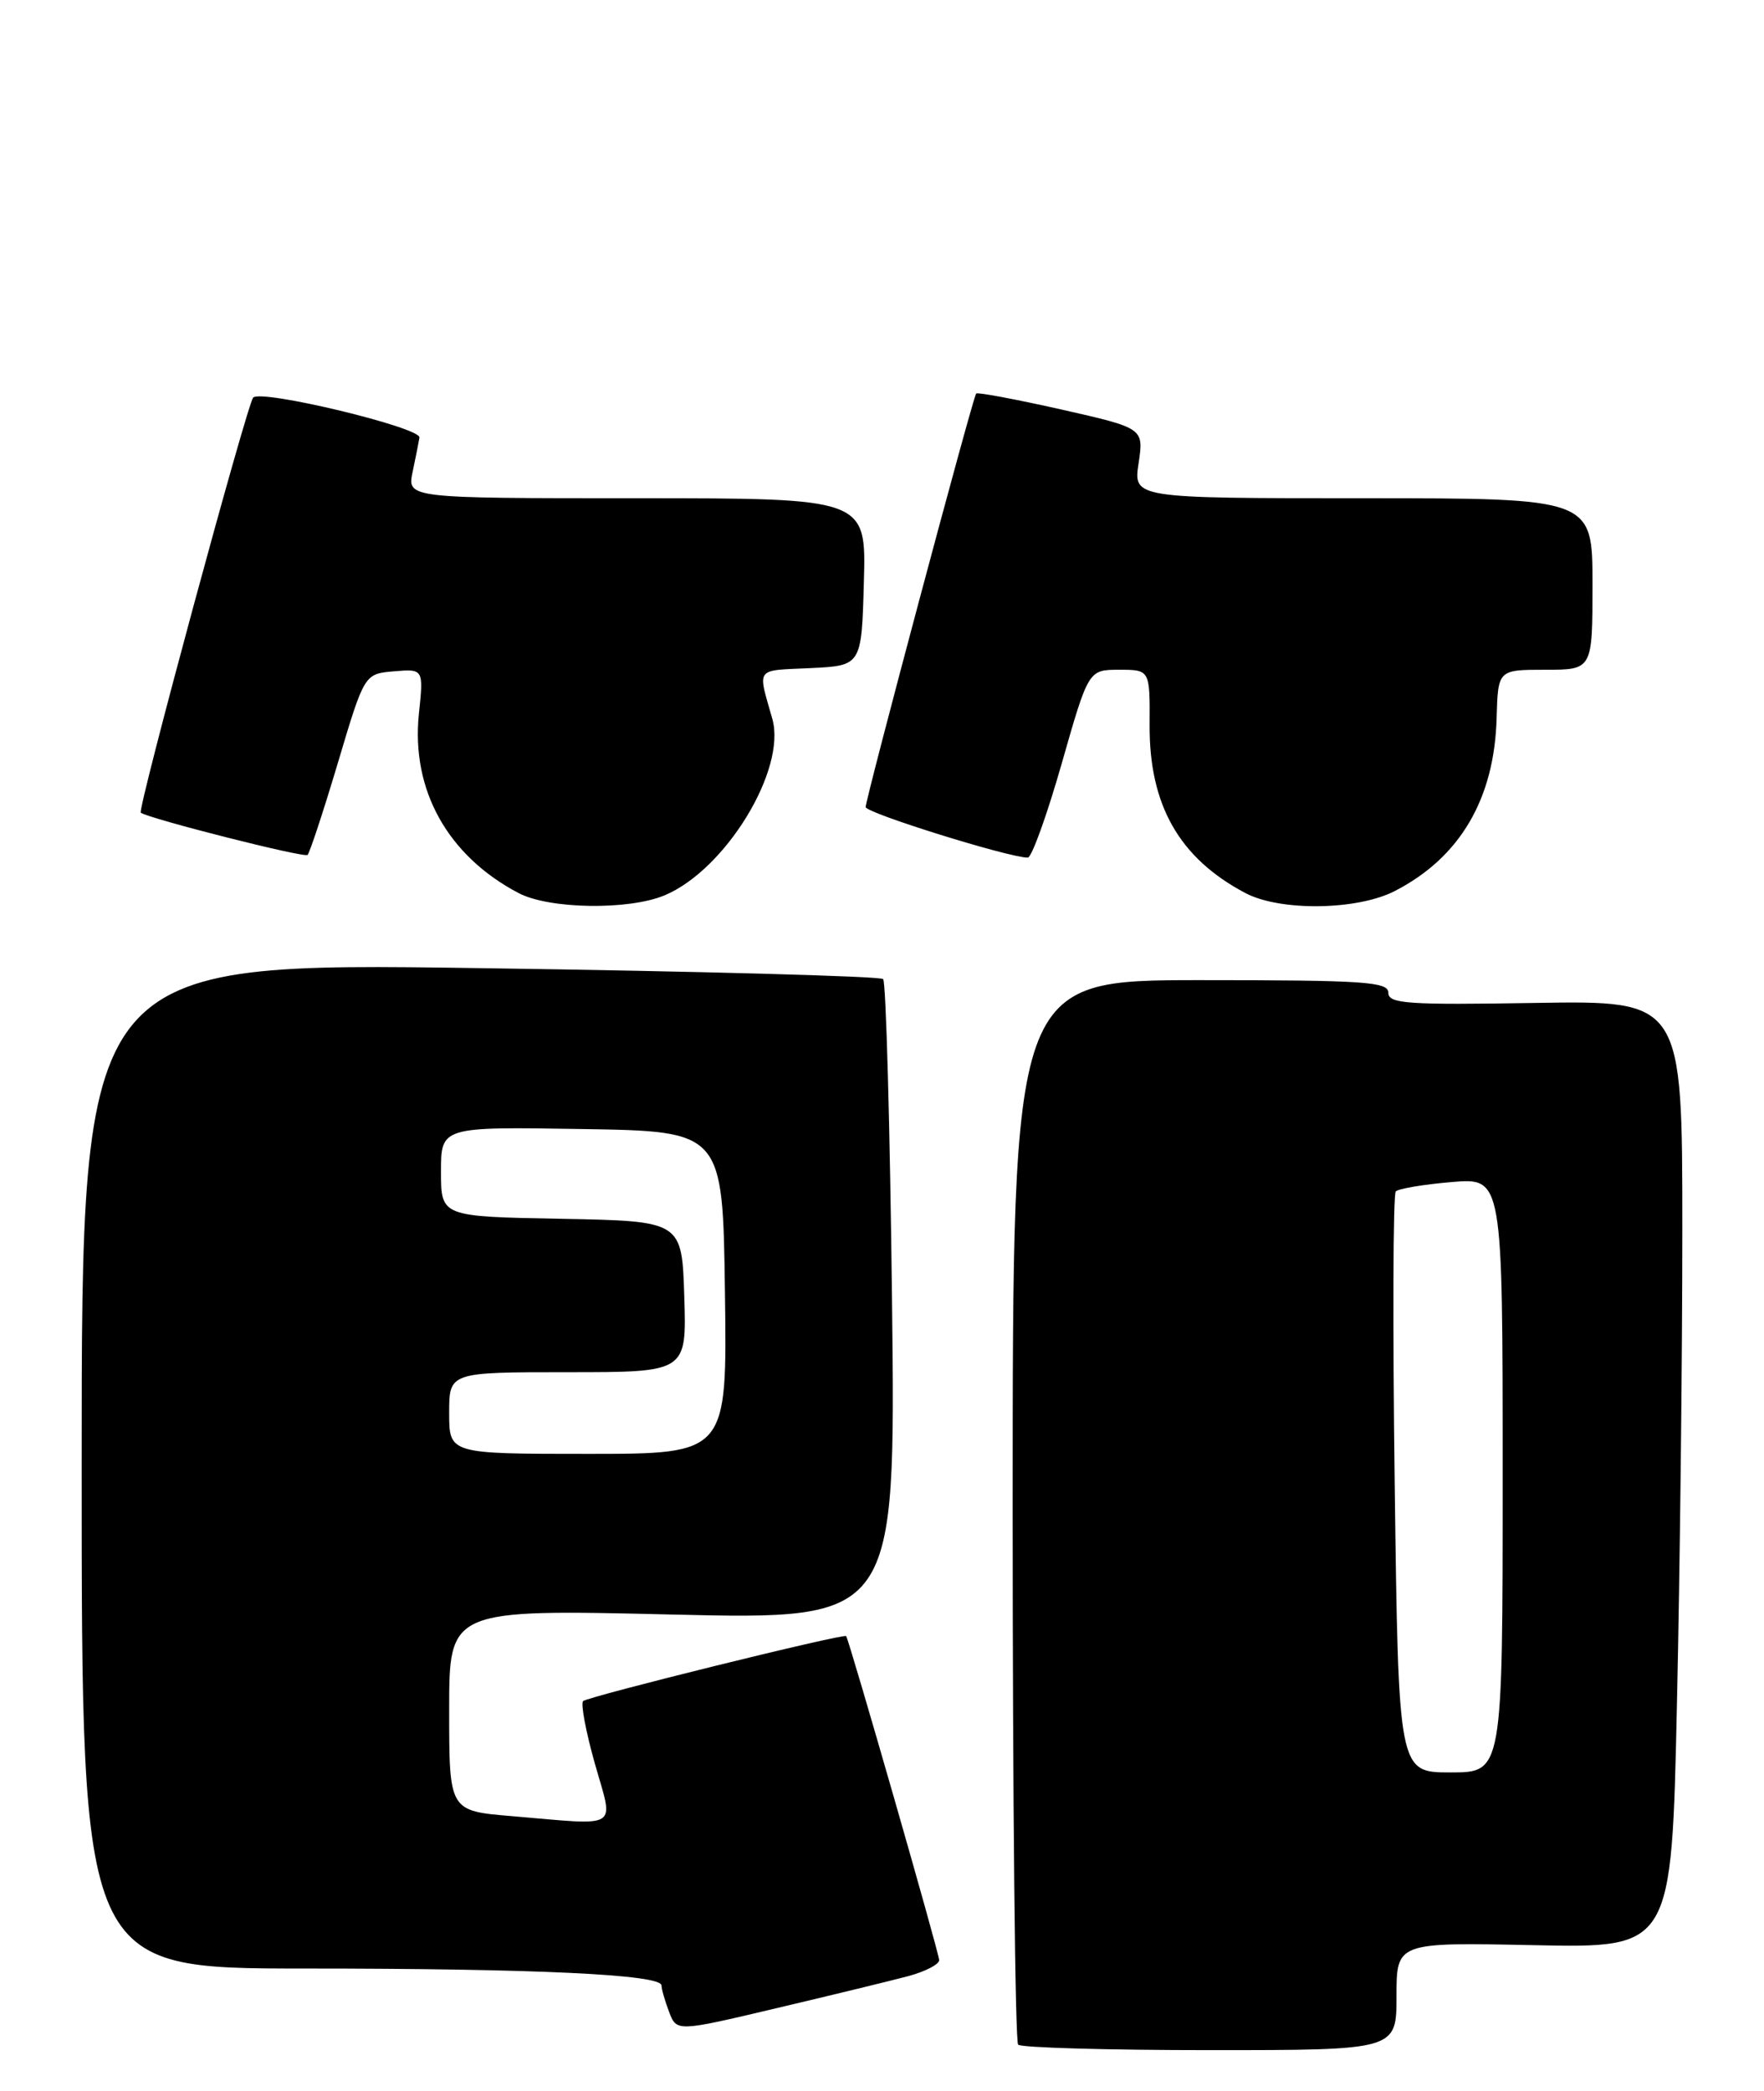 <?xml version="1.0" encoding="UTF-8" standalone="no"?>
<!DOCTYPE svg PUBLIC "-//W3C//DTD SVG 1.1//EN" "http://www.w3.org/Graphics/SVG/1.1/DTD/svg11.dtd" >
<svg xmlns="http://www.w3.org/2000/svg" xmlns:xlink="http://www.w3.org/1999/xlink" version="1.1" viewBox="0 0 216 256">
 <g >
 <path fill="currentColor"
d=" M 171.00 244.40 C 171.00 237.80 171.00 237.80 187.84 238.15 C 204.69 238.50 204.69 238.50 205.34 208.59 C 205.71 192.14 206.00 166.04 206.00 150.59 C 206.00 122.50 206.00 122.50 188.00 122.79 C 172.31 123.05 170.00 122.89 170.00 121.54 C 170.00 120.20 167.07 120.00 147.00 120.00 C 124.00 120.00 124.00 120.00 124.00 184.83 C 124.00 220.49 124.30 249.97 124.67 250.33 C 125.03 250.70 135.61 251.00 148.17 251.00 C 171.00 251.00 171.00 251.00 171.00 244.40 Z  M 111.25 241.93 C 113.31 241.37 115.00 240.50 115.00 239.98 C 115.00 239.15 103.98 200.79 103.61 200.31 C 103.33 199.96 71.96 207.71 71.40 208.27 C 71.09 208.58 71.74 212.02 72.84 215.92 C 75.16 224.12 76.15 223.49 62.65 222.35 C 55.00 221.71 55.00 221.71 55.00 209.36 C 55.00 197.02 55.00 197.02 82.34 197.67 C 109.67 198.31 109.67 198.31 109.23 159.41 C 108.98 138.01 108.49 120.21 108.14 119.87 C 107.79 119.52 85.56 118.91 58.75 118.53 C 10.00 117.82 10.00 117.82 10.00 179.41 C 10.00 241.00 10.00 241.00 37.25 241.01 C 65.64 241.01 81.00 241.74 81.00 243.08 C 81.00 243.52 81.42 244.97 81.93 246.32 C 82.86 248.76 82.86 248.76 95.18 245.84 C 101.96 244.24 109.19 242.48 111.25 241.93 Z  M 81.37 109.62 C 88.84 106.50 96.33 94.23 94.57 88.01 C 92.76 81.62 92.38 82.12 99.20 81.80 C 105.50 81.50 105.50 81.50 105.78 71.25 C 106.07 61.00 106.07 61.00 77.96 61.00 C 49.84 61.00 49.84 61.00 50.53 57.75 C 50.91 55.96 51.28 54.08 51.36 53.57 C 51.55 52.34 31.95 47.63 31.00 48.68 C 30.24 49.54 16.79 99.19 17.24 99.50 C 18.35 100.26 37.28 105.06 37.66 104.67 C 37.93 104.40 39.61 99.30 41.39 93.34 C 44.62 82.50 44.62 82.50 48.24 82.19 C 51.87 81.89 51.87 81.89 51.29 87.44 C 50.34 96.73 54.82 104.78 63.50 109.34 C 67.25 111.31 76.96 111.46 81.37 109.62 Z  M 170.79 109.09 C 178.77 104.99 182.99 97.82 183.26 87.91 C 183.43 82.00 183.43 82.00 189.21 82.00 C 195.00 82.00 195.00 82.00 195.00 71.50 C 195.00 61.00 195.00 61.00 166.89 61.00 C 138.77 61.00 138.77 61.00 139.42 56.71 C 140.06 52.42 140.06 52.42 129.94 50.13 C 124.37 48.88 119.69 48.00 119.53 48.18 C 119.13 48.62 106.00 97.78 106.00 98.81 C 106.00 99.53 123.54 105.00 125.85 105.00 C 126.33 105.00 128.19 99.83 130.00 93.50 C 133.28 82.00 133.28 82.00 137.05 82.00 C 140.81 82.00 140.81 82.00 140.77 88.77 C 140.71 98.58 144.41 105.07 152.50 109.34 C 156.76 111.59 166.19 111.46 170.79 109.09 Z  M 170.78 181.75 C 170.53 162.36 170.58 146.22 170.91 145.87 C 171.23 145.53 174.31 145.01 177.75 144.72 C 184.00 144.19 184.00 144.19 184.00 180.59 C 184.00 217.00 184.00 217.00 177.62 217.00 C 171.24 217.00 171.24 217.00 170.78 181.75 Z  M 55.00 173.00 C 55.00 168.00 55.00 168.00 69.54 168.00 C 84.08 168.00 84.08 168.00 83.79 158.75 C 83.50 149.50 83.50 149.50 68.75 149.22 C 54.00 148.95 54.00 148.95 54.00 143.45 C 54.00 137.95 54.00 137.95 71.25 138.23 C 88.50 138.50 88.50 138.50 88.77 158.25 C 89.04 178.00 89.04 178.00 72.02 178.00 C 55.00 178.00 55.00 178.00 55.00 173.00 Z "/>
</g>
</svg>